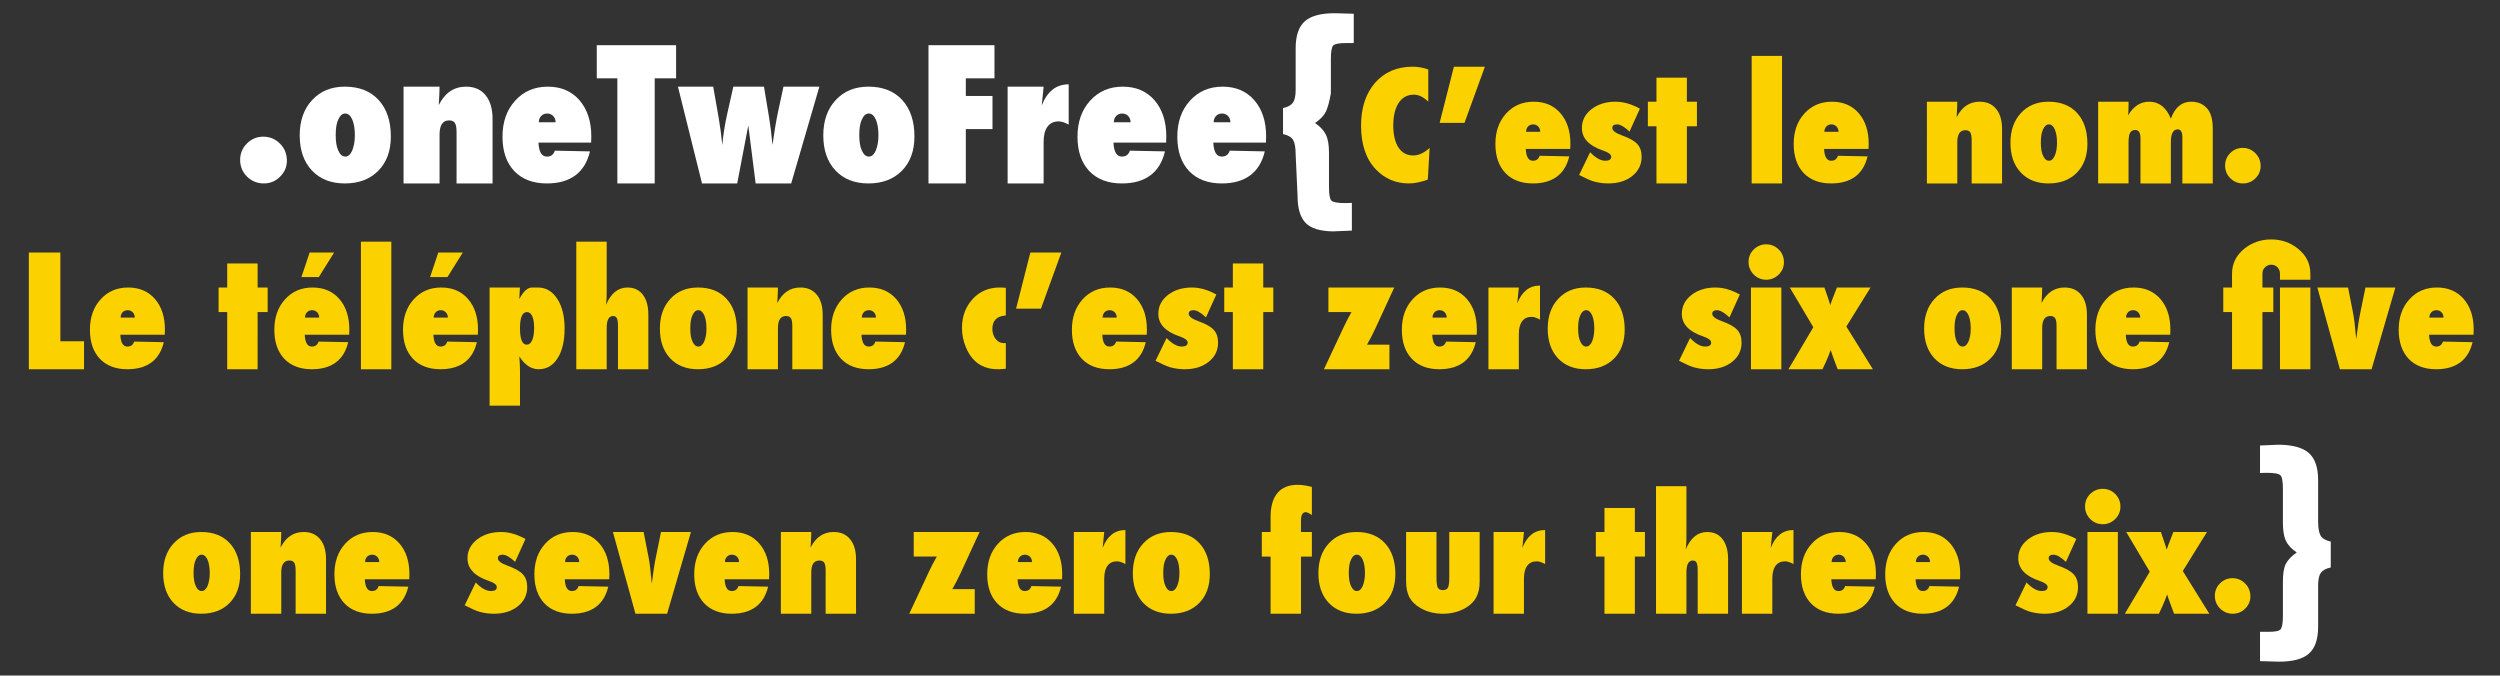 <?xml version="1.0" encoding="utf-8"?>
<!-- Generator: Adobe Illustrator 14.0.0, SVG Export Plug-In . SVG Version: 6.00 Build 43363)  -->
<!DOCTYPE svg PUBLIC "-//W3C//DTD SVG 1.1//EN" "http://www.w3.org/Graphics/SVG/1.1/DTD/svg11.dtd">
<svg version="1.1" id="Calque_1" xmlns="http://www.w3.org/2000/svg" xmlns:xlink="http://www.w3.org/1999/xlink" x="0px" y="0px"
	 width="613.549px" height="165.781px" viewBox="0 0 613.549 165.781" enable-background="new 0 0 613.549 165.781"
	 xml:space="preserve">
<rect x="0" y="0" width="613.549" height="165.781" fill="#333333" stroke="none"/>
<g enable-background="new    ">
	<path fill="#FFFFFF" d="M70.409,39.416c0,1.54-0.562,2.859-1.688,3.956c-1.093,1.098-2.431,1.646-4.013,1.646
		c-1.566,0-2.928-0.557-4.086-1.671c-1.125-1.13-1.688-2.498-1.688-4.104c0-1.572,0.554-2.915,1.664-4.029s2.447-1.671,4.013-1.671
		c1.614,0,2.985,0.573,4.11,1.72C69.846,36.395,70.409,37.778,70.409,39.416z"/>
</g>
<g enable-background="new    ">
	<path fill="#FFFFFF" d="M95.922,33.501c0,3.516-1.024,6.314-3.071,8.396c-2.048,2.081-4.793,3.122-8.235,3.122
		c-3.383,0-6.076-1.062-8.079-3.186c-1.988-2.138-2.982-5.006-2.982-8.606c0-3.6,1.016-6.489,3.049-8.67
		c2.018-2.193,4.696-3.29,8.035-3.29c3.516,0,6.276,1.09,8.279,3.27S95.922,29.704,95.922,33.501z M87.089,33.203
		c0-0.81-0.055-1.542-0.166-2.196c-0.11-0.655-0.269-1.215-0.476-1.681c-0.208-0.466-0.456-0.827-0.746-1.083
		c-0.29-0.257-0.615-0.385-0.974-0.385c-0.705,0-1.271,0.485-1.699,1.457c-0.428,0.851-0.642,2.126-0.642,3.827
		c0,1.674,0.214,2.949,0.642,3.826c0.428,0.973,1.001,1.458,1.719,1.458c0.677,0,1.236-0.479,1.678-1.438
		C86.867,35.923,87.089,34.661,87.089,33.203z"/>
	<path fill="#FFFFFF" d="M120.883,45.019h-8.833V32.45c0-1.084-0.136-1.838-0.407-2.264c-0.271-0.424-0.742-0.637-1.415-0.637
		c-1.569,0-2.354,1.164-2.354,3.494v11.975h-8.833V21.267h8.833c-0.015,0.586-0.029,1.128-0.044,1.625
		c-0.015,0.499-0.037,0.96-0.066,1.385l-0.088,1.516c1.519-3.017,3.753-4.525,6.702-4.525c2.05,0,3.642,0.695,4.777,2.087
		c1.151,1.391,1.727,3.327,1.727,5.809V45.019z"/>
	<path fill="#FFFFFF" d="M136.176,36.977l8.613,0.176c-0.615,2.608-1.813,4.571-3.592,5.89c-1.78,1.317-4.105,1.977-6.977,1.977
		c-3.404,0-6.074-1.014-8.013-3.04c-1.924-2.056-2.886-4.863-2.886-8.425c0-3.617,1.035-6.565,3.106-8.846
		c2.07-2.295,4.741-3.441,8.012-3.441c3.252,0,5.845,1.11,7.778,3.332c1.934,2.235,2.9,5.2,2.9,8.894l-0.044,1.507h-12.92
		c0.103,2.285,0.791,3.428,2.065,3.428C135.216,38.427,135.868,37.943,136.176,36.977z M136.351,30.011
		c0-0.313-0.051-0.602-0.154-0.863c-0.103-0.263-0.246-0.487-0.429-0.677c-0.183-0.188-0.399-0.338-0.648-0.447
		c-0.249-0.11-0.52-0.165-0.813-0.165c-0.615,0-1.113,0.201-1.494,0.604s-0.571,0.92-0.571,1.548H136.351z"/>
</g>
<g enable-background="new    ">
	<path fill="#FFFFFF" d="M160.676,45.019h-9.163V19.223h-5.054v-8.13h19.468v8.13h-5.251V45.019z"/>
</g>
<g enable-background="new    ">
	<path fill="#FFFFFF" d="M194.173,45.019h-8.723l-1.802-14.238l-2.725,14.238h-8.635l-5.911-23.752h8.657l1.34,7.624
		c0.161,0.967,0.319,1.999,0.472,3.099c0.154,1.098,0.297,2.292,0.429,3.581c0.117-1.333,0.274-2.611,0.473-3.834
		c0.197-1.224,0.421-2.406,0.67-3.549l1.56-6.921h7.515l1.274,7.646c0.161,0.981,0.308,2.024,0.439,3.131
		c0.132,1.105,0.256,2.281,0.374,3.526c0.234-1.685,0.469-3.219,0.703-4.604c0.234-1.384,0.476-2.654,0.725-3.812l1.274-5.889h8.811
		L194.173,45.019z"/>
</g>
<g enable-background="new    ">
	<path fill="#FFFFFF" d="M224.419,33.501c0,3.516-1.024,6.314-3.071,8.396c-2.048,2.081-4.793,3.122-8.235,3.122
		c-3.383,0-6.076-1.062-8.079-3.186c-1.988-2.138-2.982-5.006-2.982-8.606c0-3.6,1.016-6.489,3.049-8.67
		c2.018-2.193,4.696-3.29,8.035-3.29c3.516,0,6.276,1.09,8.279,3.27S224.419,29.704,224.419,33.501z M215.586,33.203
		c0-0.81-0.055-1.542-0.166-2.196c-0.11-0.655-0.269-1.215-0.476-1.681c-0.208-0.466-0.456-0.827-0.746-1.083
		c-0.29-0.257-0.615-0.385-0.974-0.385c-0.705,0-1.271,0.485-1.699,1.457c-0.428,0.851-0.642,2.126-0.642,3.827
		c0,1.674,0.214,2.949,0.642,3.826c0.428,0.973,1.001,1.458,1.719,1.458c0.677,0,1.236-0.479,1.678-1.438
		C215.365,35.923,215.586,34.661,215.586,33.203z"/>
	<path fill="#FFFFFF" d="M237.031,45.019h-9.163V11.093h16.194v8.13h-7.031v4.329h6.548v8.129h-6.548V45.019z"/>
</g>
<g enable-background="new    ">
	<path fill="#FFFFFF" d="M256.125,45.019h-8.833V21.267h8.833l-0.461,4.636c1.333-3.472,3.538-5.208,6.614-5.208v9.889
		c-0.967-0.527-1.787-0.791-2.461-0.791c-1.187,0-2.098,0.428-2.736,1.285c-0.637,0.856-0.956,2.105-0.956,3.746V45.019z"/>
</g>
<g enable-background="new    ">
	<path fill="#FFFFFF" d="M277.292,36.977l8.613,0.176c-0.615,2.608-1.813,4.571-3.592,5.89c-1.78,1.317-4.105,1.977-6.977,1.977
		c-3.404,0-6.074-1.014-8.013-3.04c-1.924-2.056-2.886-4.863-2.886-8.425c0-3.617,1.035-6.565,3.106-8.846
		c2.07-2.295,4.741-3.441,8.012-3.441c3.252,0,5.845,1.11,7.778,3.332c1.934,2.235,2.9,5.2,2.9,8.894l-0.044,1.507h-12.92
		c0.103,2.285,0.791,3.428,2.065,3.428C276.333,38.427,276.985,37.943,277.292,36.977z M277.468,30.011
		c0-0.313-0.051-0.602-0.154-0.863c-0.103-0.263-0.246-0.487-0.429-0.677c-0.183-0.188-0.399-0.338-0.648-0.447
		c-0.249-0.11-0.52-0.165-0.813-0.165c-0.615,0-1.113,0.201-1.494,0.604s-0.571,0.92-0.571,1.548H277.468z"/>
	<path fill="#FFFFFF" d="M301.792,36.977l8.613,0.176c-0.615,2.608-1.812,4.571-3.592,5.89c-1.781,1.317-4.106,1.977-6.977,1.977
		c-3.404,0-6.074-1.014-8.013-3.04c-1.924-2.056-2.886-4.863-2.886-8.425c0-3.617,1.035-6.565,3.106-8.846
		c2.07-2.295,4.741-3.441,8.012-3.441c3.252,0,5.845,1.11,7.779,3.332c1.934,2.235,2.9,5.2,2.9,8.894l-0.045,1.507h-12.919
		c0.103,2.285,0.791,3.428,2.065,3.428C300.832,38.427,301.484,37.943,301.792,36.977z M301.968,30.011
		c0-0.313-0.051-0.602-0.154-0.863c-0.103-0.263-0.246-0.487-0.429-0.677c-0.183-0.188-0.399-0.338-0.648-0.447
		c-0.249-0.11-0.52-0.165-0.813-0.165c-0.615,0-1.113,0.201-1.494,0.604s-0.571,0.92-0.571,1.548H301.968z"/>
</g>
<g enable-background="new    ">
	<path fill="#FFFFFF" d="M322.741,30.193c0.617,0.421,1.15,0.87,1.599,1.348c0.447,0.478,0.802,0.992,1.062,1.542
		c0.505,0.988,0.758,2.47,0.758,4.444v8.354c0,1.846,0.195,2.963,0.586,3.352c0.406,0.404,1.545,0.607,3.418,0.607l1.025-0.024
		l0.586-0.024v6.8l-4.664,0.194c-3.152-0.049-5.381-0.742-6.686-2.08c-1.32-1.354-1.98-3.572-1.98-6.655l-0.465-10.131
		c0-1.68-0.211-2.879-0.635-3.597c-0.406-0.669-1.229-1.142-2.465-1.42v-6.387c1.172-0.244,1.977-0.685,2.416-1.321
		c0.456-0.604,0.684-1.639,0.684-3.107V11.859c0-3.083,0.74-5.285,2.219-6.606c1.463-1.338,3.921-2.007,7.377-2.007l4.662,0.129
		v7.195h-1.709c-1.807-0.016-2.913,0.178-3.32,0.583c-0.391,0.389-0.586,1.497-0.586,3.327v8.402
		c-0.309,1.83-0.699,3.304-1.172,4.42C324.978,28.308,324.075,29.271,322.741,30.193z"/>
</g>
<g enable-background="new    ">
	<path fill="#FBD200" d="M350.86,36.298l-0.445,7.765c-1.721,0.638-3.26,0.956-4.621,0.956c-3.203,0-5.9-1.135-8.09-3.404
		c-2.449-2.544-3.674-6.145-3.674-10.804c0-4.359,1.15-7.859,3.451-10.499c2.301-2.628,5.375-3.941,9.223-3.941
		c1.248,0,2.523,0.226,3.822,0.676v7.915c-1.15-1.15-2.332-1.726-3.545-1.726c-1.583,0-2.82,0.669-3.711,2.005
		c-0.891,1.35-1.336,3.213-1.336,5.592c0,1.153,0.111,2.183,0.334,3.091c0.223,0.907,0.541,1.674,0.956,2.299
		c0.414,0.626,0.925,1.104,1.53,1.435c0.606,0.331,1.299,0.497,2.078,0.497C348.169,38.153,349.51,37.535,350.86,36.298z"/>
	<path fill="#FBD200" d="M364.423,16.37l-5.01,13.786h-6.104l3.506-13.786H364.423z"/>
	<path fill="#FBD200" d="M377.856,38.228l7.273,0.148c-0.52,2.203-1.53,3.86-3.033,4.974c-1.503,1.112-3.467,1.669-5.891,1.669
		c-2.875,0-5.13-0.855-6.768-2.567c-1.624-1.735-2.436-4.106-2.436-7.114c0-3.054,0.873-5.544,2.623-7.47
		c1.748-1.938,4.003-2.906,6.766-2.906c2.746,0,4.936,0.938,6.568,2.813c1.633,1.889,2.449,4.392,2.449,7.511l-0.037,1.272h-10.91
		c0.086,1.93,0.668,2.895,1.744,2.895C377.046,39.452,377.596,39.044,377.856,38.228z M378.005,32.346
		c0-0.266-0.043-0.509-0.129-0.729c-0.088-0.222-0.208-0.412-0.362-0.571c-0.155-0.159-0.337-0.285-0.548-0.378
		c-0.21-0.093-0.439-0.14-0.686-0.14c-0.52,0-0.941,0.171-1.262,0.511c-0.322,0.341-0.482,0.776-0.482,1.308H378.005z"/>
</g>
<g enable-background="new    ">
	<path fill="#FBD200" d="M387.542,42.945l2.709-5.59c1.336,1.398,2.578,2.097,3.729,2.097c0.965,0,1.447-0.327,1.447-0.98
		c0-0.56-0.648-1.062-1.947-1.505c-3.502-1.166-5.252-3.016-5.252-5.548c0-1.855,0.783-3.396,2.35-4.62
		c1.579-1.226,3.549-1.838,5.908-1.838c1.93,0,3.92,0.571,5.975,1.713l-2.543,5.616c-1.249-1.175-2.27-1.763-3.061-1.763
		c-0.779,0-1.17,0.293-1.17,0.88c0,0.633,0.756,1.225,2.268,1.777c1.89,0.679,3.175,1.396,3.855,2.156
		c0.717,0.759,1.076,1.806,1.076,3.14c0,1.921-0.766,3.49-2.297,4.71c-1.53,1.219-3.492,1.828-5.885,1.828
		c-1.127,0-2.246-0.144-3.359-0.43c-0.52-0.137-1.088-0.346-1.707-0.626C389.019,43.684,388.321,43.344,387.542,42.945z"/>
</g>
<g enable-background="new    ">
	<path fill="#FBD200" d="M413.989,45.019h-7.459V30.991h-2.115v-6.03h2.115v-5.9h7.459v5.9h2.469v6.03h-2.469V45.019z"/>
	<path fill="#FBD200" d="M437.35,45.019h-7.459V13.717h7.459V45.019z"/>
	<path fill="#FBD200" d="M451.061,38.228l7.273,0.148c-0.52,2.203-1.53,3.86-3.033,4.974c-1.503,1.112-3.467,1.669-5.891,1.669
		c-2.875,0-5.13-0.855-6.768-2.567c-1.624-1.735-2.436-4.106-2.436-7.114c0-3.054,0.873-5.544,2.623-7.47
		c1.748-1.938,4.003-2.906,6.766-2.906c2.746,0,4.936,0.938,6.568,2.813c1.633,1.889,2.449,4.392,2.449,7.511l-0.037,1.272h-10.91
		c0.086,1.93,0.668,2.895,1.744,2.895C450.251,39.452,450.802,39.044,451.061,38.228z M451.21,32.346
		c0-0.266-0.043-0.509-0.129-0.729c-0.088-0.222-0.208-0.412-0.362-0.571c-0.155-0.159-0.337-0.285-0.548-0.378
		c-0.21-0.093-0.439-0.14-0.686-0.14c-0.52,0-0.941,0.171-1.262,0.511c-0.322,0.341-0.482,0.776-0.482,1.308H451.21z"/>
	<path fill="#FBD200" d="M491.344,45.019h-7.459V34.405c0-0.915-0.115-1.552-0.344-1.911c-0.229-0.358-0.627-0.538-1.195-0.538
		c-1.324,0-1.986,0.983-1.986,2.95v10.112h-7.459V24.961h7.459c-0.014,0.495-0.025,0.953-0.037,1.373
		c-0.014,0.421-0.031,0.811-0.057,1.169l-0.074,1.28c1.283-2.548,3.17-3.822,5.66-3.822c1.73,0,3.074,0.588,4.033,1.763
		c0.973,1.175,1.459,2.81,1.459,4.905V45.019z"/>
	<path fill="#FBD200" d="M512.292,35.293c0,2.969-0.864,5.332-2.594,7.09c-1.729,1.757-4.047,2.636-6.953,2.636
		c-2.857,0-5.131-0.896-6.822-2.689c-1.68-1.806-2.52-4.228-2.52-7.268c0-3.041,0.859-5.48,2.575-7.321
		c1.704-1.853,3.966-2.779,6.785-2.779c2.97,0,5.3,0.921,6.991,2.761C511.446,29.562,512.292,32.086,512.292,35.293z
		 M504.833,35.041c0-0.684-0.047-1.302-0.14-1.854s-0.228-1.026-0.401-1.42c-0.176-0.393-0.386-0.697-0.631-0.914
		c-0.244-0.217-0.519-0.325-0.822-0.325c-0.594,0-1.072,0.41-1.434,1.231c-0.361,0.718-0.543,1.795-0.543,3.23
		c0,1.414,0.182,2.491,0.543,3.231c0.361,0.821,0.846,1.231,1.451,1.231c0.572,0,1.044-0.404,1.417-1.214
		C504.647,37.338,504.833,36.272,504.833,35.041z"/>
	<path fill="#FBD200" d="M543.055,45.019h-7.459V33.663c0-1.273-0.377-1.911-1.131-1.911c-1.127,0-1.689,1.039-1.689,3.117v10.149
		h-7.459V33.941c0-1.36-0.42-2.041-1.262-2.041c-0.605,0-1.035,0.231-1.289,0.696c-0.254,0.463-0.381,1.277-0.381,2.439v9.982
		h-7.459V24.961h7.459V26c0,0.816-0.037,1.584-0.111,2.301c1.326-2.227,3.055-3.34,5.186-3.34c2.393,0,4.164,1.386,5.316,4.156
		c1.004-2.771,2.664-4.156,4.982-4.156c1.746,0,3.109,0.624,4.089,1.871c0.806,1.042,1.208,2.61,1.208,4.706V45.019z"/>
	<path fill="#FBD200" d="M554.802,40.761c0,1.171-0.428,2.173-1.283,3.007c-0.831,0.834-1.848,1.251-3.05,1.251
		c-1.19,0-2.226-0.423-3.105-1.27c-0.854-0.859-1.282-1.898-1.282-3.119c0-1.195,0.421-2.216,1.264-3.062
		c0.844-0.847,1.859-1.27,3.05-1.27c1.228,0,2.269,0.436,3.124,1.308C554.374,38.464,554.802,39.516,554.802,40.761z"/>
</g>
<path fill="#FBD200" d="M20.625,90.619H7.08V61.971h7.737v21.783h5.808V90.619z M31.276,85.053c0.841,0,1.392-0.408,1.65-1.225
	l7.273,0.148c-0.52,2.203-1.531,3.859-3.034,4.973s-3.467,1.67-5.891,1.67c-2.875,0-5.129-0.855-6.768-2.567
	c-1.625-1.735-2.437-4.106-2.437-7.114c0-3.055,0.874-5.544,2.623-7.47c1.749-1.938,4.003-2.906,6.766-2.906
	c2.746,0,4.937,0.938,6.568,2.813c1.633,1.889,2.449,4.392,2.449,7.511l-0.037,1.272H29.53C29.618,84.088,30.2,85.053,31.276,85.053
	L31.276,85.053z M33.076,77.946c0-0.266-0.043-0.509-0.13-0.729c-0.087-0.222-0.208-0.412-0.362-0.571s-0.337-0.285-0.547-0.378
	c-0.21-0.093-0.438-0.14-0.687-0.14c-0.521,0-0.94,0.17-1.263,0.511c-0.321,0.341-0.481,0.776-0.481,1.308h3.47V77.946z
	 M63.219,90.619H55.76V76.592h-2.114v-6.03h2.114v-5.9h7.459v5.9h2.469v6.03h-2.469V90.619z M76.534,85.053
	c0.841,0,1.392-0.408,1.651-1.225l7.272,0.148c-0.52,2.203-1.531,3.859-3.034,4.973s-3.467,1.67-5.891,1.67
	c-2.875,0-5.13-0.855-6.767-2.567c-1.625-1.735-2.438-4.106-2.438-7.114c0-3.055,0.874-5.544,2.623-7.47
	c1.749-1.938,4.003-2.906,6.766-2.906c2.746,0,4.937,0.938,6.568,2.813c1.633,1.889,2.449,4.392,2.449,7.511L85.7,82.158H74.79
	C74.876,84.088,75.458,85.053,76.534,85.053L76.534,85.053z M73.973,68.001l2.021-6.03h6.012l-3.767,6.03H73.973z M78.333,77.946
	c0-0.266-0.043-0.509-0.13-0.729c-0.087-0.222-0.208-0.412-0.362-0.571s-0.337-0.285-0.547-0.378c-0.21-0.093-0.438-0.14-0.687-0.14
	c-0.521,0-0.94,0.17-1.262,0.511c-0.322,0.341-0.482,0.776-0.482,1.308h3.47V77.946z M96.037,90.619h-7.459V59.317h7.459V90.619z
	 M108.112,85.053c0.841,0,1.392-0.408,1.651-1.225l7.272,0.148c-0.52,2.203-1.531,3.859-3.034,4.973s-3.467,1.67-5.891,1.67
	c-2.874,0-5.129-0.855-6.766-2.567c-1.625-1.735-2.438-4.106-2.438-7.114c0-3.055,0.874-5.544,2.623-7.47
	c1.748-1.938,4.003-2.906,6.766-2.906c2.746,0,4.937,0.938,6.568,2.813c1.633,1.889,2.449,4.392,2.449,7.511l-0.037,1.272h-10.91
	C106.454,84.088,107.036,85.053,108.112,85.053L108.112,85.053z M105.551,68.001l2.022-6.03h6.012l-3.767,6.03H105.551z
	 M109.912,77.946c0-0.266-0.043-0.509-0.13-0.729c-0.086-0.222-0.207-0.412-0.362-0.571c-0.154-0.159-0.337-0.285-0.547-0.378
	c-0.21-0.093-0.438-0.14-0.687-0.14c-0.521,0-0.94,0.17-1.263,0.511c-0.321,0.341-0.481,0.776-0.481,1.308h3.47V77.946z
	 M127.615,99.562h-7.459v-29h7.44l-0.148,2.839c0.309-0.594,0.625-1.098,0.946-1.513c0.32-0.414,0.668-0.738,1.039-0.974
	c0.371-0.236,0.77-0.353,1.196-0.353c0.428,0,0.9,0,1.419,0c1.931,0,3.5,0.926,4.714,2.778c1.199,1.829,1.8,4.258,1.8,7.286
	c0,3.075-0.575,5.51-1.727,7.303c-1.126,1.795-2.678,2.69-4.656,2.69c-1.807,0-3.384-1.045-4.731-3.136
	c0.062,0.631,0.099,1.175,0.111,1.633c0.037,0.47,0.056,1.035,0.056,1.697V99.562L127.615,99.562z M131.085,80.477
	c0-1.23-0.151-2.186-0.455-2.865c-0.303-0.68-0.732-1.02-1.29-1.02c-1.149,0-1.726,1.318-1.726,3.955
	c0,2.694,0.557,4.042,1.67,4.042c0.557,0,0.996-0.36,1.317-1.08C130.924,82.788,131.085,81.778,131.085,80.477z M159.119,90.619
	h-7.459V80.006c0-0.915-0.09-1.553-0.269-1.911c-0.18-0.358-0.492-0.538-0.938-0.538c-1.039,0-1.559,0.983-1.559,2.95v10.112h-7.459
	V59.317h7.459v11.597c0,0.606-0.003,1.113-0.01,1.521c-0.006,0.408-0.016,0.718-0.027,0.928c-0.012,0.21-0.031,0.433-0.057,0.668
	c-0.024,0.235-0.049,0.495-0.073,0.779c1.202-2.833,2.961-4.249,5.278-4.249c1.611,0,2.863,0.588,3.756,1.763
	c0.904,1.175,1.356,2.81,1.356,4.905V90.619z M180.839,80.894c0,2.969-0.864,5.333-2.594,7.088
	c-1.729,1.759-4.047,2.638-6.954,2.638c-2.856,0-5.131-0.896-6.822-2.69c-1.679-1.805-2.519-4.228-2.519-7.268
	s0.858-5.479,2.575-7.321c1.704-1.853,3.966-2.778,6.785-2.778c2.97,0,5.3,0.92,6.991,2.761
	C179.994,75.165,180.839,77.687,180.839,80.894z M172.82,83.839c0.374-0.9,0.56-1.967,0.56-3.197c0-0.684-0.047-1.302-0.14-1.854
	c-0.093-0.554-0.227-1.026-0.402-1.42c-0.175-0.393-0.385-0.698-0.63-0.914c-0.245-0.217-0.519-0.325-0.822-0.325
	c-0.595,0-1.072,0.41-1.435,1.23c-0.361,0.719-0.542,1.796-0.542,3.231c0,1.414,0.181,2.491,0.542,3.231
	c0.362,0.821,0.846,1.23,1.452,1.23C171.975,85.053,172.447,84.648,172.82,83.839L172.82,83.839z M201.907,90.619h-7.459V80.006
	c0-0.915-0.114-1.553-0.343-1.911c-0.229-0.358-0.627-0.538-1.195-0.538c-1.325,0-1.988,0.983-1.988,2.95v10.112h-7.459V70.562
	h7.459c-0.012,0.495-0.024,0.952-0.037,1.373c-0.012,0.421-0.03,0.811-0.056,1.169l-0.074,1.28c1.283-2.548,3.169-3.822,5.659-3.822
	c1.731,0,3.076,0.588,4.034,1.763c0.972,1.175,1.458,2.81,1.458,4.905L201.907,90.619L201.907,90.619z M213.181,85.053
	c0.841,0,1.392-0.408,1.65-1.225l7.273,0.148c-0.521,2.203-1.531,3.859-3.034,4.973s-3.467,1.67-5.891,1.67
	c-2.874,0-5.13-0.855-6.767-2.567c-1.625-1.735-2.437-4.106-2.437-7.114c0-3.055,0.874-5.544,2.623-7.47
	c1.748-1.938,4.003-2.906,6.766-2.906c2.746,0,4.936,0.938,6.568,2.813c1.633,1.889,2.448,4.392,2.448,7.511l-0.036,1.272h-10.91
	C211.523,84.088,212.105,85.053,213.181,85.053L213.181,85.053z M214.981,77.946c0-0.266-0.043-0.509-0.13-0.729
	c-0.086-0.222-0.207-0.412-0.362-0.571s-0.337-0.285-0.547-0.378c-0.21-0.093-0.439-0.14-0.688-0.14c-0.52,0-0.939,0.17-1.262,0.511
	c-0.322,0.341-0.481,0.776-0.481,1.308h3.47V77.946z M246.85,84.186v6.313c-0.445,0.046-0.834,0.077-1.168,0.095
	s-0.613,0.025-0.836,0.025c-2.185,0-4-0.641-5.451-1.922c-0.982-0.866-1.778-2.053-2.391-3.561
	c-0.611-1.507-0.917-3.056-0.917-4.646c0-2.824,0.875-5.19,2.625-7.101c1.736-1.887,3.948-2.83,6.636-2.83
	c0.159,0,0.363,0.007,0.61,0.02c0.248,0.013,0.545,0.032,0.892,0.058v6.788c-2.201,0.137-3.304,1.243-3.304,3.319
	c0,0.936,0.272,1.757,0.816,2.464c0.557,0.674,1.219,1.01,1.986,1.01c0.073,0,0.149-0.003,0.23-0.009
	C246.661,84.205,246.751,84.197,246.85,84.186z M260.477,61.971l-5.011,13.786h-6.104l3.507-13.786H260.477z M272.271,85.053
	c0.84,0,1.391-0.408,1.649-1.225l7.273,0.148c-0.521,2.203-1.53,3.859-3.033,4.973s-3.467,1.67-5.891,1.67
	c-2.875,0-5.13-0.855-6.769-2.567c-1.624-1.735-2.436-4.106-2.436-7.114c0-3.055,0.873-5.544,2.623-7.47
	c1.748-1.938,4.003-2.906,6.766-2.906c2.746,0,4.937,0.938,6.568,2.813c1.633,1.889,2.449,4.392,2.449,7.511l-0.037,1.272h-10.91
	C270.613,84.088,271.195,85.053,272.271,85.053L272.271,85.053z M274.07,77.946c0-0.266-0.043-0.509-0.129-0.729
	c-0.088-0.222-0.207-0.412-0.362-0.571s-0.337-0.285-0.548-0.378c-0.21-0.093-0.439-0.14-0.686-0.14
	c-0.521,0-0.941,0.17-1.263,0.511c-0.321,0.341-0.481,0.776-0.481,1.308h3.469V77.946z M283.592,88.546l2.709-5.59
	c1.337,1.397,2.579,2.097,3.729,2.097c0.965,0,1.447-0.326,1.447-0.979c0-0.56-0.649-1.062-1.948-1.505
	c-3.501-1.167-5.251-3.016-5.251-5.548c0-1.855,0.782-3.396,2.349-4.62c1.58-1.226,3.549-1.838,5.908-1.838
	c1.93,0,3.921,0.571,5.975,1.713l-2.542,5.616c-1.248-1.175-2.271-1.763-3.062-1.763c-0.779,0-1.169,0.293-1.169,0.88
	c0,0.633,0.756,1.225,2.267,1.776c1.892,0.679,3.176,1.397,3.855,2.157c0.718,0.759,1.077,1.806,1.077,3.14
	c0,1.921-0.767,3.489-2.297,4.71c-1.53,1.219-3.493,1.828-5.887,1.828c-1.126,0-2.245-0.145-3.357-0.43
	c-0.521-0.138-1.089-0.347-1.707-0.627C285.07,89.283,284.371,88.943,283.592,88.546z M310.027,90.619h-7.459V76.592h-2.115v-6.03
	h2.115v-5.9h7.459v5.9h2.469v6.03h-2.469V90.619z M340.991,90.619h-16.068l4.861-10.382c0.234-0.518,0.511-1.076,0.825-1.675
	c0.315-0.599,0.672-1.255,1.066-1.971h-5.659v-6.03h16.161l-4.73,10.251c-0.558,1.203-1.213,2.462-1.967,3.776h5.511V90.619z
	 M353.248,85.053c0.842,0,1.393-0.408,1.652-1.225l7.272,0.148c-0.52,2.203-1.531,3.859-3.033,4.973
	c-1.504,1.113-3.467,1.67-5.893,1.67c-2.873,0-5.129-0.855-6.766-2.567c-1.625-1.735-2.438-4.106-2.438-7.114
	c0-3.055,0.874-5.544,2.622-7.47c1.748-1.938,4.004-2.906,6.766-2.906c2.746,0,4.937,0.938,6.568,2.813
	c1.633,1.889,2.449,4.392,2.449,7.511l-0.037,1.272h-10.91C351.592,84.088,352.172,85.053,353.248,85.053L353.248,85.053z
	 M355.049,77.946c0-0.266-0.043-0.509-0.131-0.729c-0.086-0.222-0.207-0.412-0.361-0.571c-0.153-0.159-0.336-0.285-0.547-0.378
	c-0.211-0.093-0.438-0.14-0.688-0.14c-0.521,0-0.939,0.17-1.263,0.511c-0.319,0.341-0.481,0.776-0.481,1.308h3.471V77.946z
	 M372.752,90.619h-7.459V70.562h7.459l-0.389,3.915c1.125-2.932,2.985-4.397,5.584-4.397v8.35c-0.816-0.445-1.51-0.668-2.078-0.668
	c-1.002,0-1.771,0.361-2.312,1.085c-0.536,0.724-0.807,1.778-0.807,3.164L372.752,90.619L372.752,90.619z M398.73,80.894
	c0,2.969-0.863,5.333-2.595,7.088c-1.729,1.759-4.047,2.638-6.953,2.638c-2.856,0-5.131-0.896-6.821-2.69
	c-1.681-1.805-2.521-4.228-2.521-7.268s0.859-5.479,2.576-7.321c1.703-1.853,3.965-2.778,6.783-2.778
	c2.971,0,5.301,0.92,6.992,2.761C397.883,75.165,398.73,77.687,398.73,80.894z M390.713,83.839c0.373-0.9,0.559-1.967,0.559-3.197
	c0-0.684-0.047-1.302-0.139-1.854c-0.094-0.554-0.229-1.026-0.402-1.42c-0.176-0.393-0.385-0.698-0.631-0.914
	c-0.244-0.217-0.518-0.325-0.821-0.325c-0.595,0-1.072,0.41-1.435,1.23c-0.36,0.719-0.543,1.796-0.543,3.231
	c0,1.414,0.183,2.491,0.543,3.231c0.361,0.821,0.847,1.23,1.451,1.23C389.867,85.053,390.34,84.648,390.713,83.839L390.713,83.839z
	 M412.07,88.546l2.709-5.59c1.336,1.397,2.578,2.097,3.729,2.097c0.965,0,1.447-0.326,1.447-0.979c0-0.56-0.648-1.062-1.947-1.505
	c-3.502-1.167-5.252-3.016-5.252-5.548c0-1.855,0.783-3.396,2.351-4.62c1.577-1.226,3.549-1.838,5.907-1.838
	c1.931,0,3.92,0.571,5.976,1.713l-2.543,5.616c-1.25-1.175-2.271-1.763-3.062-1.763c-0.778,0-1.17,0.293-1.17,0.88
	c0,0.633,0.756,1.225,2.269,1.776c1.889,0.679,3.174,1.397,3.854,2.157c0.717,0.759,1.076,1.806,1.076,3.14
	c0,1.921-0.766,3.489-2.297,4.71c-1.531,1.219-3.492,1.828-5.885,1.828c-1.127,0-2.246-0.145-3.359-0.43
	c-0.52-0.138-1.088-0.347-1.707-0.627C413.547,89.283,412.849,88.943,412.07,88.546z M436.551,61.247
	c0.842,0.841,1.262,1.874,1.262,3.099c0,1.175-0.428,2.189-1.28,3.043c-0.877,0.841-1.898,1.262-3.062,1.262
	c-1.199,0-2.227-0.427-3.08-1.28c-0.842-0.878-1.262-1.905-1.262-3.08c0-1.2,0.42-2.221,1.262-3.062
	c0.879-0.841,1.898-1.262,3.062-1.262C434.676,59.967,435.709,60.394,436.551,61.247L436.551,61.247z M437.181,90.619h-7.459V70.562
	h7.459V90.619z M459.646,90.619H451l-0.705-1.855c-0.074-0.209-0.148-0.418-0.223-0.621c-0.075-0.205-0.154-0.418-0.24-0.641
	c-0.088-0.223-0.174-0.467-0.26-0.732c-0.088-0.267-0.181-0.565-0.279-0.899c-0.172,0.495-0.355,0.983-0.547,1.466
	c-0.192,0.482-0.393,0.959-0.604,1.43l-0.87,1.854h-8.351l6.104-10.316l-5.771-9.741h8.498l0.779,2.264
	c0.086,0.223,0.196,0.557,0.334,1.002l0.313,1.058c0.187-0.532,0.316-0.903,0.392-1.113l0.407-1.039l0.834-2.171h8.259l-5.938,9.574
	L459.646,90.619z M491.109,80.894c0,2.969-0.865,5.333-2.595,7.088c-1.729,1.759-4.049,2.638-6.954,2.638
	c-2.857,0-5.132-0.896-6.822-2.69c-1.681-1.805-2.519-4.228-2.519-7.268s0.857-5.479,2.574-7.321
	c1.703-1.853,3.965-2.778,6.785-2.778c2.969,0,5.299,0.92,6.99,2.761C490.26,75.165,491.109,77.687,491.109,80.894z M483.09,83.839
	c0.373-0.9,0.562-1.967,0.562-3.197c0-0.684-0.048-1.302-0.142-1.854c-0.094-0.554-0.229-1.026-0.401-1.42
	c-0.177-0.393-0.386-0.698-0.63-0.914c-0.245-0.217-0.52-0.325-0.821-0.325c-0.597,0-1.074,0.41-1.437,1.23
	c-0.36,0.719-0.541,1.796-0.541,3.231c0,1.414,0.181,2.491,0.541,3.231c0.361,0.821,0.847,1.23,1.451,1.23
	C482.244,85.053,482.717,84.648,483.09,83.839L483.09,83.839z M512.176,90.619h-7.459V80.006c0-0.915-0.113-1.553-0.344-1.911
	c-0.229-0.358-0.627-0.538-1.193-0.538c-1.326,0-1.987,0.983-1.987,2.95v10.112h-7.459V70.562h7.459
	c-0.013,0.495-0.025,0.952-0.037,1.373c-0.013,0.421-0.031,0.811-0.056,1.169l-0.073,1.28c1.282-2.548,3.168-3.822,5.657-3.822
	c1.73,0,3.076,0.588,4.035,1.763c0.972,1.175,1.457,2.81,1.457,4.905V90.619L512.176,90.619z M523.451,85.053
	c0.84,0,1.391-0.408,1.649-1.225l7.273,0.148c-0.521,2.203-1.531,3.859-3.033,4.973c-1.504,1.113-3.467,1.67-5.891,1.67
	c-2.875,0-5.131-0.855-6.769-2.567c-1.625-1.735-2.436-4.106-2.436-7.114c0-3.055,0.873-5.544,2.623-7.47
	c1.748-1.938,4.002-2.906,6.766-2.906c2.746,0,4.937,0.938,6.568,2.813c1.633,1.889,2.449,4.392,2.449,7.511l-0.037,1.272h-10.91
	C521.793,84.088,522.375,85.053,523.451,85.053L523.451,85.053z M525.25,77.946c0-0.266-0.043-0.509-0.129-0.729
	c-0.088-0.222-0.209-0.412-0.363-0.571s-0.336-0.285-0.547-0.378c-0.211-0.093-0.439-0.14-0.686-0.14
	c-0.521,0-0.941,0.17-1.263,0.511c-0.321,0.341-0.481,0.776-0.481,1.308h3.469V77.946z M567.008,68.65h-7.459v-1.521
	c0-0.297-0.055-0.578-0.166-0.845c-0.108-0.266-0.262-0.497-0.451-0.695c-0.19-0.198-0.42-0.353-0.686-0.464
	c-0.264-0.111-0.545-0.167-0.84-0.167c-0.592,0-1.103,0.217-1.533,0.649c-0.418,0.421-0.629,0.928-0.629,1.521v3.433h2.672v6.03
	h-2.672v14.027h-7.459V76.592h-2.152v-6.03h2.152v-3.433c0-2.437,1.016-4.472,3.043-6.104c1.881-1.509,4.07-2.264,6.568-2.264
	c2.5,0,4.688,0.755,6.567,2.264c2.029,1.633,3.043,3.668,3.043,6.104L567.008,68.65L567.008,68.65z M567.008,90.619h-7.459V70.562
	h7.459V90.619z M582.033,90.619h-7.775l-5.529-20.058h7.533l1.15,5.863c0.162,0.755,0.311,1.691,0.445,2.811
	c0.137,1.12,0.272,2.459,0.407,4.018c0.175-1.423,0.341-2.659,0.503-3.711c0.159-1.052,0.319-1.954,0.481-2.709l1.279-6.271h7.348
	L582.033,90.619z M597.892,85.053c0.843,0,1.392-0.408,1.65-1.225l7.273,0.148c-0.521,2.203-1.529,3.859-3.033,4.973
	c-1.502,1.113-3.467,1.67-5.892,1.67c-2.875,0-5.129-0.855-6.766-2.567c-1.625-1.735-2.438-4.106-2.438-7.114
	c0-3.055,0.872-5.544,2.622-7.47c1.748-1.938,4.005-2.906,6.767-2.906c2.746,0,4.936,0.938,6.567,2.813
	c1.634,1.889,2.449,4.392,2.449,7.511l-0.037,1.272h-10.909C596.234,84.088,596.816,85.053,597.892,85.053L597.892,85.053z
	 M599.691,77.946c0-0.266-0.043-0.509-0.13-0.729c-0.086-0.222-0.206-0.412-0.36-0.571c-0.156-0.159-0.338-0.285-0.549-0.378
	c-0.209-0.093-0.438-0.14-0.687-0.14c-0.52,0-0.938,0.17-1.262,0.511c-0.323,0.341-0.482,0.776-0.482,1.308h3.47V77.946z"/>
<g enable-background="new    ">
	<path fill="#FBD200" d="M58.935,140.896c0,2.969-0.865,5.332-2.594,7.09c-1.729,1.757-4.047,2.636-6.954,2.636
		c-2.857,0-5.131-0.896-6.822-2.689c-1.679-1.806-2.519-4.228-2.519-7.268c0-3.041,0.858-5.48,2.575-7.321
		c1.704-1.853,3.966-2.779,6.785-2.779c2.969,0,5.3,0.921,6.992,2.761C58.089,135.165,58.935,137.688,58.935,140.896z
		 M51.476,140.644c0-0.684-0.047-1.302-0.14-1.854s-0.227-1.026-0.402-1.42c-0.175-0.393-0.385-0.697-0.63-0.914
		c-0.245-0.217-0.519-0.325-0.822-0.325c-0.595,0-1.073,0.41-1.435,1.231c-0.361,0.718-0.542,1.795-0.542,3.23
		c0,1.414,0.181,2.491,0.542,3.231c0.362,0.821,0.846,1.231,1.452,1.231c0.571,0,1.043-0.404,1.417-1.214
		C51.29,142.94,51.476,141.875,51.476,140.644z"/>
	<path fill="#FBD200" d="M80.013,150.621h-7.459v-10.613c0-0.915-0.115-1.552-0.343-1.911c-0.229-0.358-0.627-0.538-1.195-0.538
		c-1.325,0-1.987,0.983-1.987,2.95v10.112H61.57v-20.058h7.459c-0.013,0.495-0.025,0.953-0.037,1.373
		c-0.013,0.421-0.031,0.811-0.056,1.169l-0.074,1.28c1.283-2.548,3.169-3.822,5.659-3.822c1.731,0,3.075,0.588,4.034,1.763
		c0.972,1.175,1.458,2.81,1.458,4.905V150.621z"/>
	<path fill="#FBD200" d="M92.927,143.83l7.273,0.148c-0.52,2.203-1.531,3.86-3.034,4.974c-1.503,1.112-3.467,1.669-5.891,1.669
		c-2.874,0-5.129-0.855-6.767-2.567c-1.625-1.735-2.437-4.106-2.437-7.114c0-3.054,0.874-5.544,2.623-7.47
		c1.748-1.938,4.003-2.906,6.766-2.906c2.746,0,4.936,0.938,6.568,2.813c1.633,1.889,2.449,4.392,2.449,7.511l-0.037,1.272h-10.91
		c0.086,1.93,0.668,2.895,1.744,2.895C92.117,145.055,92.668,144.646,92.927,143.83z M93.076,137.948
		c0-0.266-0.043-0.509-0.13-0.729c-0.087-0.222-0.208-0.412-0.362-0.571c-0.155-0.159-0.337-0.285-0.547-0.378
		c-0.21-0.093-0.439-0.14-0.687-0.14c-0.52,0-0.94,0.171-1.262,0.511c-0.322,0.341-0.482,0.776-0.482,1.308H93.076z"/>
	<path fill="#FBD200" d="M114.043,148.548l2.709-5.59c1.336,1.398,2.579,2.097,3.729,2.097c0.965,0,1.447-0.327,1.447-0.98
		c0-0.56-0.649-1.062-1.948-1.505c-3.501-1.166-5.251-3.016-5.251-5.548c0-1.855,0.783-3.396,2.35-4.62
		c1.579-1.226,3.548-1.838,5.907-1.838c1.93,0,3.921,0.571,5.975,1.713l-2.542,5.616c-1.25-1.175-2.27-1.763-3.062-1.763
		c-0.779,0-1.169,0.293-1.169,0.88c0,0.633,0.756,1.225,2.268,1.777c1.889,0.679,3.174,1.396,3.854,2.156
		c0.718,0.759,1.077,1.806,1.077,3.14c0,1.921-0.766,3.49-2.297,4.71c-1.531,1.219-3.493,1.828-5.886,1.828
		c-1.126,0-2.245-0.144-3.358-0.43c-0.52-0.137-1.089-0.346-1.707-0.626C115.521,149.286,114.822,148.946,114.043,148.548z"/>
</g>
<g enable-background="new    ">
	<path fill="#FBD200" d="M142.005,143.83l7.273,0.148c-0.52,2.203-1.531,3.86-3.034,4.974c-1.503,1.112-3.467,1.669-5.891,1.669
		c-2.874,0-5.129-0.855-6.767-2.567c-1.625-1.735-2.437-4.106-2.437-7.114c0-3.054,0.874-5.544,2.623-7.47
		c1.748-1.938,4.003-2.906,6.766-2.906c2.746,0,4.936,0.938,6.568,2.813c1.633,1.889,2.449,4.392,2.449,7.511l-0.037,1.272h-10.91
		c0.086,1.93,0.668,2.895,1.744,2.895C141.195,145.055,141.745,144.646,142.005,143.83z M142.154,137.948
		c0-0.266-0.043-0.509-0.13-0.729c-0.087-0.222-0.208-0.412-0.362-0.571c-0.155-0.159-0.337-0.285-0.547-0.378
		c-0.21-0.093-0.439-0.14-0.687-0.14c-0.52,0-0.94,0.171-1.262,0.511c-0.322,0.341-0.482,0.776-0.482,1.308H142.154z"/>
</g>
<g enable-background="new    ">
	<path fill="#FBD200" d="M163.726,150.621h-7.774l-5.529-20.058h7.533l1.15,5.863c0.161,0.755,0.309,1.691,0.445,2.812
		c0.136,1.119,0.272,2.458,0.408,4.017c0.173-1.422,0.34-2.659,0.501-3.711c0.161-1.051,0.321-1.954,0.482-2.709l1.28-6.271h7.348
		L163.726,150.621z"/>
</g>
<g enable-background="new    ">
	<path fill="#FBD200" d="M181.234,143.83l7.273,0.148c-0.52,2.203-1.531,3.86-3.034,4.974c-1.503,1.112-3.467,1.669-5.891,1.669
		c-2.874,0-5.129-0.855-6.767-2.567c-1.625-1.735-2.437-4.106-2.437-7.114c0-3.054,0.874-5.544,2.623-7.47
		c1.748-1.938,4.003-2.906,6.766-2.906c2.746,0,4.936,0.938,6.568,2.813c1.633,1.889,2.449,4.392,2.449,7.511l-0.037,1.272h-10.91
		c0.086,1.93,0.668,2.895,1.744,2.895C180.424,145.055,180.974,144.646,181.234,143.83z M181.383,137.948
		c0-0.266-0.043-0.509-0.13-0.729c-0.087-0.222-0.208-0.412-0.362-0.571c-0.155-0.159-0.337-0.285-0.547-0.378
		c-0.21-0.093-0.439-0.14-0.687-0.14c-0.52,0-0.94,0.171-1.262,0.511c-0.322,0.341-0.482,0.776-0.482,1.308H181.383z"/>
	<path fill="#FBD200" d="M210.087,150.621h-7.459v-10.613c0-0.915-0.115-1.552-0.343-1.911c-0.229-0.358-0.627-0.538-1.195-0.538
		c-1.325,0-1.987,0.983-1.987,2.95v10.112h-7.459v-20.058h7.459c-0.013,0.495-0.025,0.953-0.037,1.373
		c-0.013,0.421-0.031,0.811-0.056,1.169l-0.074,1.28c1.283-2.548,3.169-3.822,5.659-3.822c1.731,0,3.075,0.588,4.034,1.763
		c0.972,1.175,1.458,2.81,1.458,4.905V150.621z"/>
	<path fill="#FBD200" d="M239.218,150.621h-16.068l4.861-10.382c0.235-0.518,0.51-1.076,0.826-1.675s0.671-1.255,1.067-1.971h-5.659
		v-6.03h16.161l-4.731,10.251c-0.557,1.203-1.212,2.462-1.967,3.776h5.511V150.621z"/>
	<path fill="#FBD200" d="M253.134,143.83l7.273,0.148c-0.52,2.203-1.531,3.86-3.034,4.974c-1.503,1.112-3.467,1.669-5.891,1.669
		c-2.874,0-5.129-0.855-6.767-2.567c-1.625-1.735-2.437-4.106-2.437-7.114c0-3.054,0.874-5.544,2.623-7.47
		c1.748-1.938,4.003-2.906,6.766-2.906c2.746,0,4.936,0.938,6.568,2.813c1.633,1.889,2.449,4.392,2.449,7.511l-0.037,1.272h-10.91
		c0.086,1.93,0.668,2.895,1.744,2.895C252.323,145.055,252.874,144.646,253.134,143.83z M253.282,137.948
		c0-0.266-0.043-0.509-0.13-0.729c-0.087-0.222-0.208-0.412-0.362-0.571c-0.155-0.159-0.337-0.285-0.547-0.378
		c-0.21-0.093-0.439-0.14-0.687-0.14c-0.52,0-0.94,0.171-1.262,0.511c-0.322,0.341-0.482,0.776-0.482,1.308H253.282z"/>
</g>
<g enable-background="new    ">
	<path fill="#FBD200" d="M271.001,150.621h-7.459v-20.058h7.459l-0.39,3.915c1.125-2.932,2.987-4.397,5.585-4.397v8.35
		c-0.816-0.445-1.509-0.668-2.078-0.668c-1.002,0-1.772,0.362-2.31,1.085c-0.538,0.725-0.807,1.779-0.807,3.164V150.621z"/>
</g>
<g enable-background="new    ">
	<path fill="#FBD200" d="M296.91,140.896c0,2.969-0.865,5.332-2.594,7.09c-1.729,1.757-4.047,2.636-6.954,2.636
		c-2.857,0-5.131-0.896-6.822-2.689c-1.679-1.806-2.519-4.228-2.519-7.268c0-3.041,0.858-5.48,2.575-7.321
		c1.704-1.853,3.966-2.779,6.785-2.779c2.969,0,5.3,0.921,6.992,2.761C296.064,135.165,296.91,137.688,296.91,140.896z
		 M289.451,140.644c0-0.684-0.047-1.302-0.14-1.854s-0.227-1.026-0.402-1.42c-0.175-0.393-0.385-0.697-0.63-0.914
		c-0.245-0.217-0.519-0.325-0.822-0.325c-0.595,0-1.073,0.41-1.435,1.231c-0.361,0.718-0.542,1.795-0.542,3.23
		c0,1.414,0.181,2.491,0.542,3.231c0.362,0.821,0.846,1.231,1.452,1.231c0.571,0,1.043-0.404,1.417-1.214
		C289.265,142.94,289.451,141.875,289.451,140.644z"/>
</g>
<g enable-background="new    ">
	<path fill="#FBD200" d="M319.286,150.621h-7.459v-14.027h-2.152v-6.03h2.152v-3.692c0-2.585,0.562-4.546,1.684-5.882
		c1.123-1.336,2.769-2.004,4.939-2.004c1.076,0,2.246,0.174,3.508,0.52v6.902c-0.655-0.47-1.162-0.705-1.521-0.705
		c-0.767,0-1.15,0.687-1.15,2.06v2.802h2.672v6.03h-2.672V150.621z"/>
</g>
<g enable-background="new    ">
	<path fill="#FBD200" d="M342.448,140.896c0,2.969-0.864,5.332-2.594,7.09c-1.729,1.757-4.047,2.636-6.953,2.636
		c-2.857,0-5.131-0.896-6.822-2.689c-1.68-1.806-2.52-4.228-2.52-7.268c0-3.041,0.859-5.48,2.575-7.321
		c1.704-1.853,3.966-2.779,6.785-2.779c2.97,0,5.3,0.921,6.991,2.761C341.602,135.165,342.448,137.688,342.448,140.896z
		 M334.989,140.644c0-0.684-0.047-1.302-0.14-1.854s-0.228-1.026-0.401-1.42c-0.176-0.393-0.386-0.697-0.631-0.914
		c-0.244-0.217-0.519-0.325-0.822-0.325c-0.594,0-1.072,0.41-1.434,1.231c-0.361,0.718-0.543,1.795-0.543,3.23
		c0,1.414,0.182,2.491,0.543,3.231c0.361,0.821,0.846,1.231,1.451,1.231c0.572,0,1.044-0.404,1.417-1.214
		C334.803,142.94,334.989,141.875,334.989,140.644z"/>
	<path fill="#FBD200" d="M345.083,130.563h7.459v11.3c0,1.076,0.105,1.862,0.316,2.356c0.223,0.408,0.643,0.612,1.262,0.612
		c0.605,0,1.014-0.204,1.225-0.612c0.223-0.408,0.334-1.193,0.334-2.356v-11.3h7.459v12.057c0,0.8-0.066,1.524-0.195,2.173
		c-0.131,0.648-0.335,1.236-0.614,1.764c-0.278,0.527-0.638,1.01-1.078,1.446s-0.964,0.836-1.571,1.2
		c-1.637,0.945-3.489,1.418-5.559,1.418c-2.096,0-3.948-0.473-5.56-1.418c-0.62-0.364-1.149-0.761-1.59-1.191
		s-0.8-0.912-1.078-1.445c-0.279-0.534-0.483-1.125-0.614-1.773c-0.13-0.648-0.195-1.373-0.195-2.173V130.563z"/>
	<path fill="#FBD200" d="M374.01,150.621h-7.459v-20.058h7.459l-0.391,3.915c1.126-2.932,2.988-4.397,5.586-4.397v8.35
		c-0.816-0.445-1.51-0.668-2.078-0.668c-1.002,0-1.772,0.362-2.311,1.085c-0.538,0.725-0.807,1.779-0.807,3.164V150.621z"/>
</g>
<g enable-background="new    ">
	<path fill="#FBD200" d="M401.229,150.621h-7.459v-14.027h-2.115v-6.03h2.115v-5.9h7.459v5.9h2.469v6.03h-2.469V150.621z"/>
</g>
<g enable-background="new    ">
	<path fill="#FBD200" d="M424.106,150.621h-7.459v-10.613c0-0.915-0.09-1.552-0.27-1.911c-0.18-0.358-0.492-0.538-0.938-0.538
		c-1.039,0-1.559,0.983-1.559,2.95v10.112h-7.459v-31.302h7.459v11.597c0,0.606-0.003,1.113-0.009,1.521
		c-0.007,0.408-0.016,0.718-0.028,0.928c-0.012,0.211-0.031,0.434-0.055,0.668c-0.025,0.235-0.051,0.495-0.074,0.779
		c1.201-2.832,2.961-4.249,5.278-4.249c1.61,0,2.862,0.588,3.755,1.763c0.904,1.175,1.357,2.81,1.357,4.905V150.621z"/>
</g>
<g enable-background="new    ">
	<path fill="#FBD200" d="M434.96,150.621h-7.459v-20.058h7.459l-0.39,3.915c1.126-2.932,2.987-4.397,5.585-4.397v8.35
		c-0.816-0.445-1.51-0.668-2.078-0.668c-1.002,0-1.771,0.362-2.311,1.085c-0.537,0.725-0.807,1.779-0.807,3.164V150.621z"/>
</g>
<g enable-background="new    ">
	<path fill="#FBD200" d="M452.835,143.83l7.273,0.148c-0.52,2.203-1.53,3.86-3.033,4.974c-1.503,1.112-3.467,1.669-5.891,1.669
		c-2.875,0-5.13-0.855-6.768-2.567c-1.624-1.735-2.436-4.106-2.436-7.114c0-3.054,0.873-5.544,2.623-7.47
		c1.748-1.938,4.003-2.906,6.766-2.906c2.746,0,4.936,0.938,6.568,2.813c1.633,1.889,2.449,4.392,2.449,7.511l-0.037,1.272h-10.91
		c0.086,1.93,0.668,2.895,1.744,2.895C452.024,145.055,452.575,144.646,452.835,143.83z M452.983,137.948
		c0-0.266-0.043-0.509-0.129-0.729c-0.088-0.222-0.208-0.412-0.362-0.571c-0.155-0.159-0.337-0.285-0.548-0.378
		c-0.21-0.093-0.439-0.14-0.686-0.14c-0.52,0-0.941,0.171-1.262,0.511c-0.322,0.341-0.482,0.776-0.482,1.308H452.983z"/>
	<path fill="#FBD200" d="M473.524,143.83l7.273,0.148c-0.52,2.203-1.531,3.86-3.034,4.974c-1.503,1.112-3.467,1.669-5.892,1.669
		c-2.873,0-5.129-0.855-6.766-2.567c-1.625-1.735-2.438-4.106-2.438-7.114c0-3.054,0.875-5.544,2.623-7.47
		c1.748-1.938,4.004-2.906,6.766-2.906c2.746,0,4.936,0.938,6.568,2.813c1.633,1.889,2.449,4.392,2.449,7.511l-0.037,1.272h-10.91
		c0.087,1.93,0.668,2.895,1.744,2.895C472.714,145.055,473.264,144.646,473.524,143.83z M473.673,137.948
		c0-0.266-0.044-0.509-0.131-0.729c-0.086-0.222-0.207-0.412-0.361-0.571s-0.338-0.285-0.547-0.378
		c-0.211-0.093-0.439-0.14-0.688-0.14c-0.52,0-0.939,0.171-1.262,0.511c-0.321,0.341-0.482,0.776-0.482,1.308H473.673z"/>
	<path fill="#FBD200" d="M494.639,148.548l2.709-5.59c1.336,1.398,2.578,2.097,3.729,2.097c0.965,0,1.447-0.327,1.447-0.98
		c0-0.56-0.648-1.062-1.947-1.505c-3.502-1.166-5.252-3.016-5.252-5.548c0-1.855,0.783-3.396,2.35-4.62
		c1.579-1.226,3.549-1.838,5.908-1.838c1.93,0,3.92,0.571,5.975,1.713l-2.543,5.616c-1.249-1.175-2.27-1.763-3.061-1.763
		c-0.779,0-1.17,0.293-1.17,0.88c0,0.633,0.756,1.225,2.268,1.777c1.89,0.679,3.175,1.396,3.855,2.156
		c0.717,0.759,1.076,1.806,1.076,3.14c0,1.921-0.766,3.49-2.297,4.71c-1.53,1.219-3.492,1.828-5.885,1.828
		c-1.127,0-2.246-0.144-3.359-0.43c-0.52-0.137-1.088-0.346-1.707-0.626C496.117,149.286,495.419,148.946,494.639,148.548z"/>
	<path fill="#FBD200" d="M520.393,124.348c0,1.176-0.428,2.189-1.281,3.043c-0.878,0.842-1.898,1.262-3.061,1.262
		c-1.201,0-2.227-0.427-3.08-1.28c-0.842-0.878-1.262-1.904-1.262-3.08c0-1.199,0.42-2.22,1.262-3.062
		c0.877-0.841,1.898-1.262,3.061-1.262c1.225,0,2.258,0.427,3.1,1.28C519.971,122.091,520.393,123.123,520.393,124.348z
		 M519.762,150.621h-7.459v-20.058h7.459V150.621z"/>
	<path fill="#FBD200" d="M542.214,150.621h-8.646l-0.705-1.855c-0.074-0.21-0.148-0.418-0.223-0.621
		c-0.074-0.205-0.155-0.418-0.242-0.641c-0.086-0.223-0.173-0.467-0.26-0.732c-0.086-0.267-0.18-0.566-0.277-0.9
		c-0.174,0.495-0.356,0.983-0.548,1.466c-0.192,0.482-0.394,0.959-0.603,1.429l-0.873,1.855h-8.35l6.105-10.316l-5.771-9.741h8.498
		l0.779,2.264c0.087,0.223,0.198,0.557,0.334,1.002l0.316,1.058c0.186-0.531,0.314-0.902,0.389-1.113l0.408-1.039l0.836-2.171h8.256
		l-5.938,9.574L542.214,150.621z"/>
	<path fill="#FBD200" d="M552.288,146.363c0,1.171-0.428,2.173-1.282,3.007c-0.831,0.834-1.848,1.251-3.05,1.251
		c-1.189,0-2.225-0.423-3.105-1.27c-0.855-0.859-1.283-1.898-1.283-3.119c0-1.195,0.422-2.216,1.265-3.062s1.86-1.27,3.05-1.27
		c1.227,0,2.268,0.436,3.124,1.308C551.86,144.066,552.288,145.118,552.288,146.363z"/>
</g>
<g enable-background="new    ">
	<path fill="#FFFFFF" d="M563.663,135.588c-0.618-0.418-1.151-0.864-1.599-1.339c-0.448-0.475-0.802-0.985-1.062-1.532
		c-0.488-1.03-0.732-2.502-0.732-4.416v-8.326c0-1.834-0.204-2.944-0.611-3.33c-0.391-0.402-1.521-0.604-3.393-0.604l-1.051,0.024
		l-0.561,0.024v-6.757l4.662-0.193c3.438,0.049,5.889,0.738,7.351,2.068c1.496,1.347,2.245,3.554,2.245,6.619v10.1
		c0,1.672,0.211,2.864,0.635,3.578c0.406,0.665,1.229,1.135,2.465,1.411v6.352c-1.155,0.243-1.969,0.682-2.441,1.313
		c-0.439,0.634-0.658,1.664-0.658,3.091v10.148c0,3.066-0.749,5.257-2.245,6.571c-1.462,1.33-3.92,1.995-7.374,1.995l-4.639-0.129
		v-7.195h1.709c1.807,0.032,2.904-0.16,3.295-0.579c0.407-0.386,0.611-1.488,0.611-3.307v-8.325c0-2.043,0.227-3.507,0.684-4.392
		C561.425,137.463,562.329,136.505,563.663,135.588z"/>
</g>
</svg>
